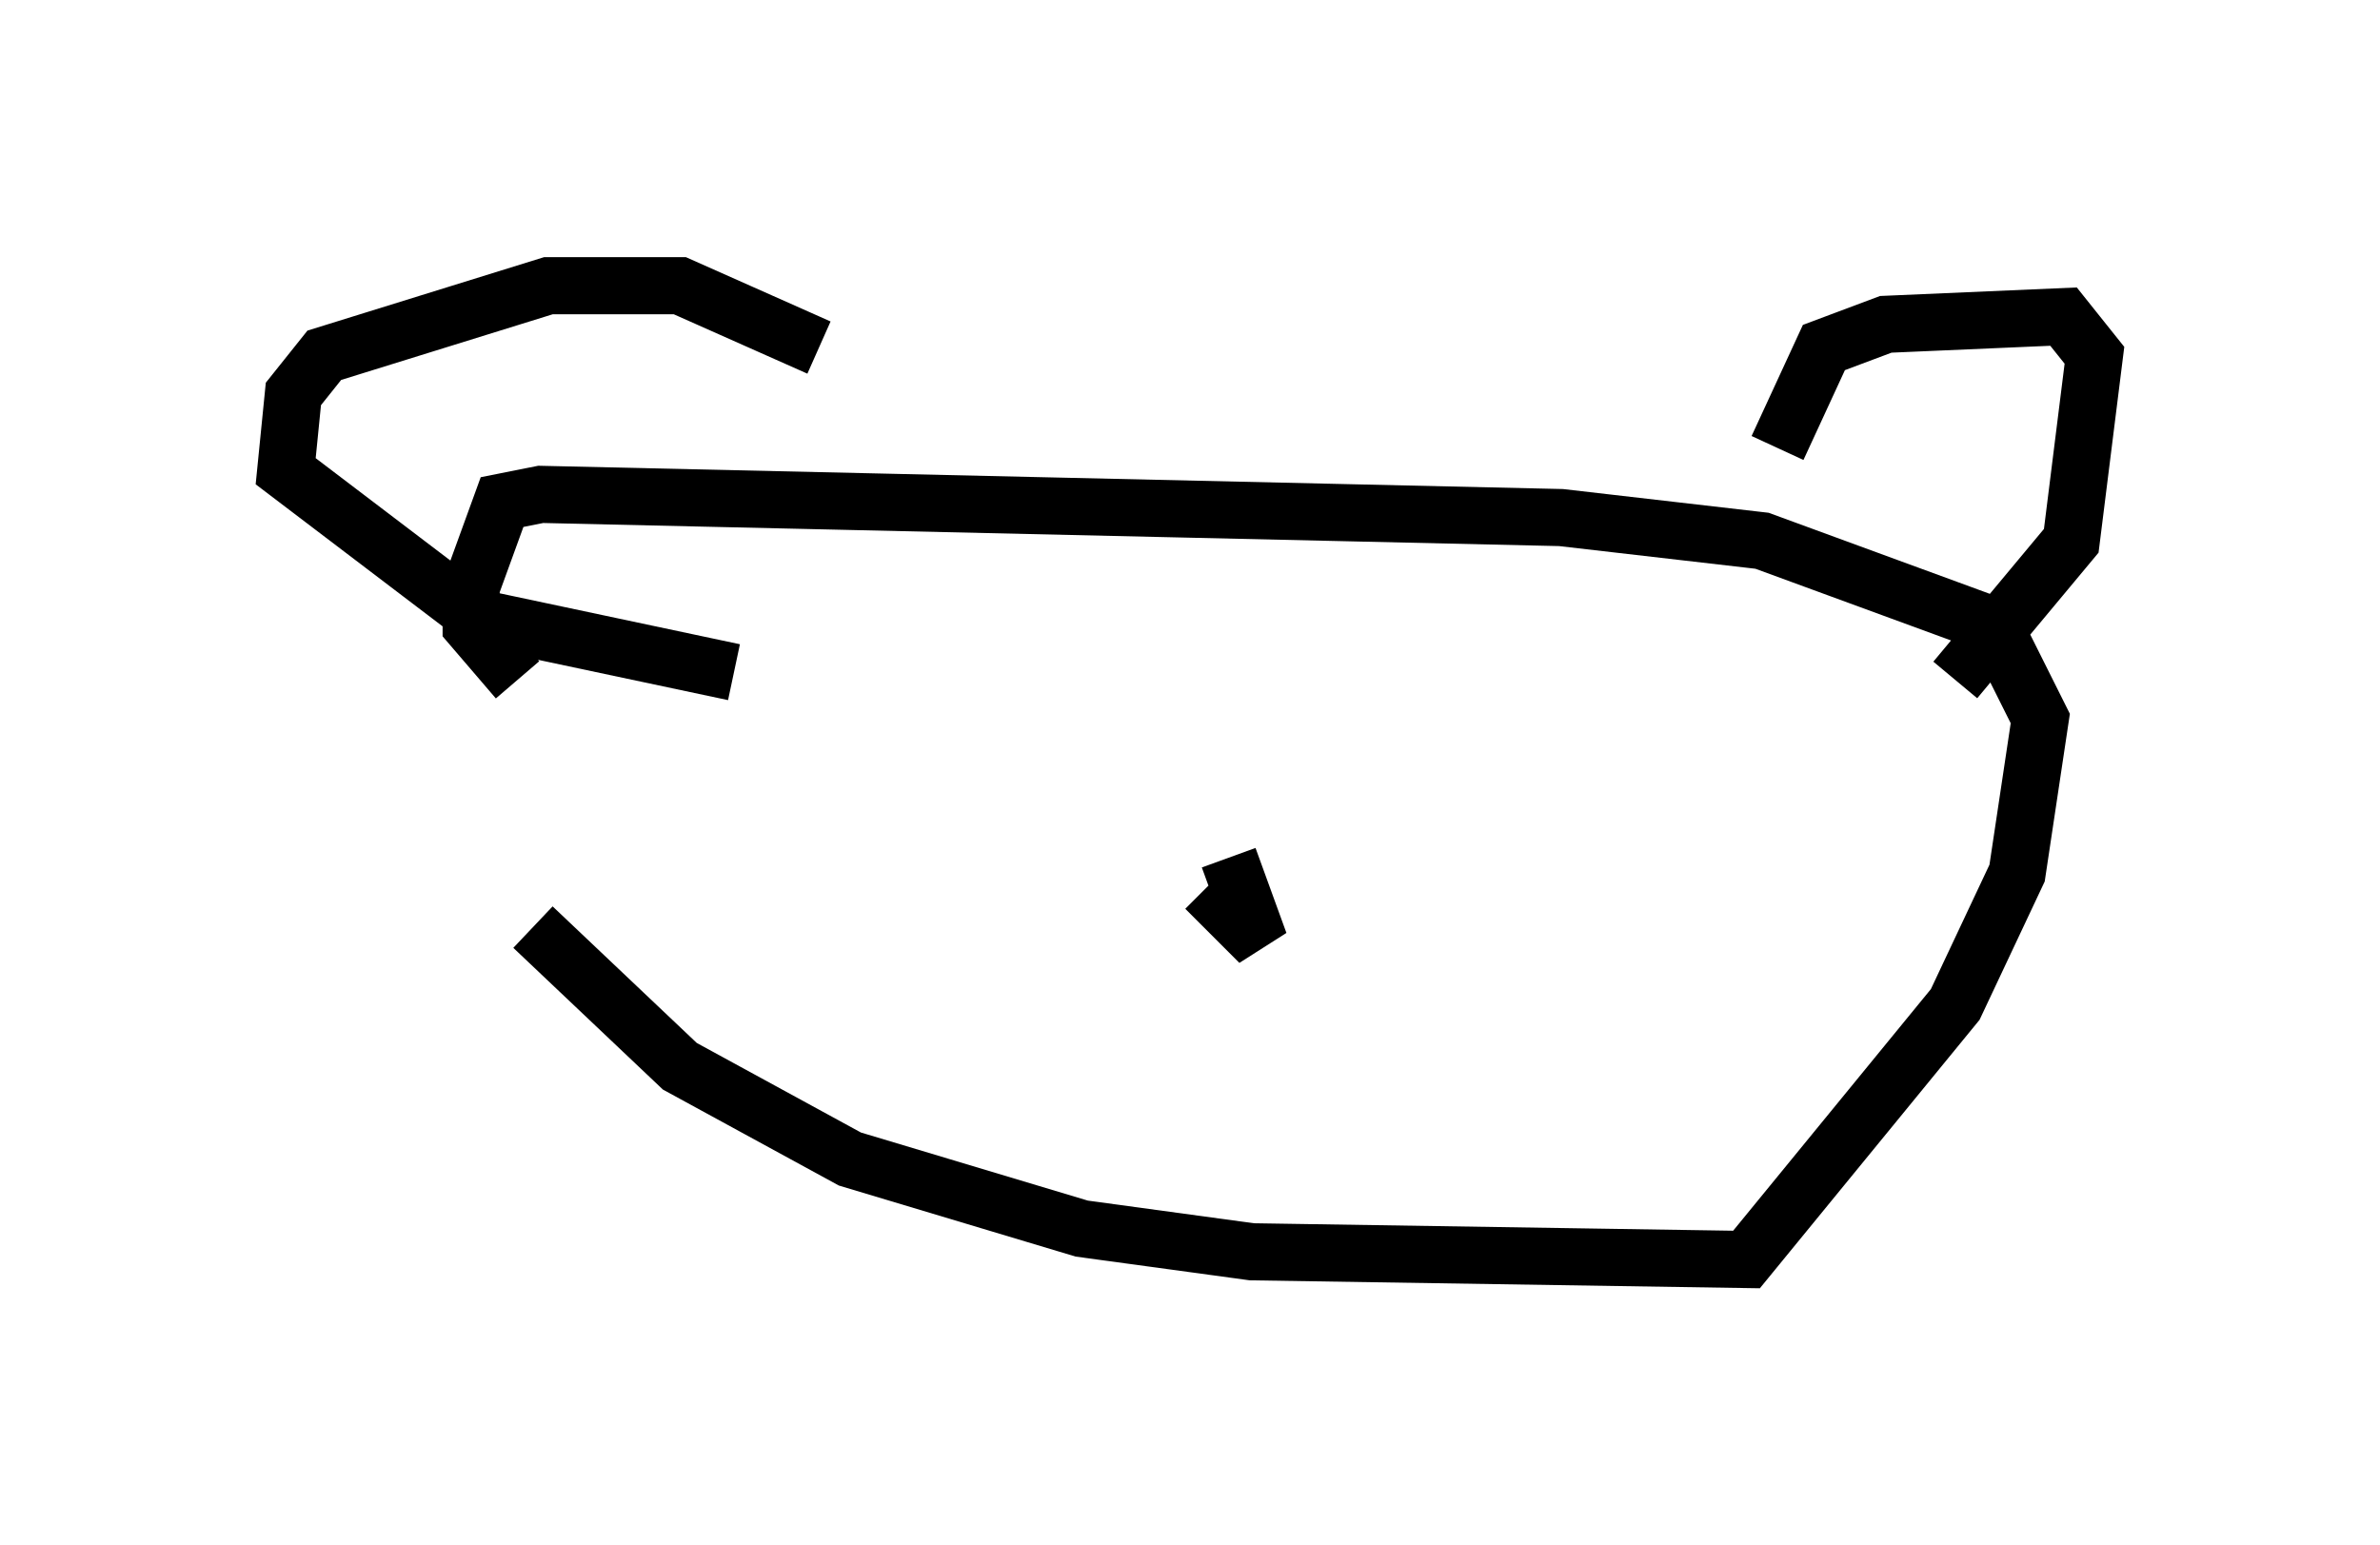 <?xml version="1.0" encoding="utf-8" ?>
<svg baseProfile="full" height="27.05" version="1.1" width="41.664" xmlns="http://www.w3.org/2000/svg" xmlns:ev="http://www.w3.org/2001/xml-events" xmlns:xlink="http://www.w3.org/1999/xlink"><defs /><rect fill="white" height="27.05" width="41.664" x="0" y="0" /><path d="M7.706, 11.766 m1.624, 4.465 l2.571, 2.436 2.977, 1.624 l4.059, 1.218 2.977, 0.406 l8.66, 0.135 3.654, -4.465 l1.083, -2.3 0.406, -2.706 l-0.812, -1.624 -4.059, -1.488 l-3.518, -0.406 -17.862, -0.406 l-0.677, 0.135 -0.541, 1.488 l0.0, 0.677 0.812, 0.947 m22.057, -4.059 l0.812, -1.759 1.083, -0.406 l3.112, -0.135 0.541, 0.677 l-0.406, 3.248 -2.03, 2.436 m-19.892, -5.819 l-2.436, -1.083 -2.3, 0.0 l-3.924, 1.218 -0.541, 0.677 l-0.135, 1.353 3.383, 2.571 l4.465, 0.947 m8.66, 3.248 l0.541, 1.488 -0.947, -0.947 m4.195, -2.165 l0.0, 0.0 " fill="none" stroke="black" stroke-width="1" /></svg>
